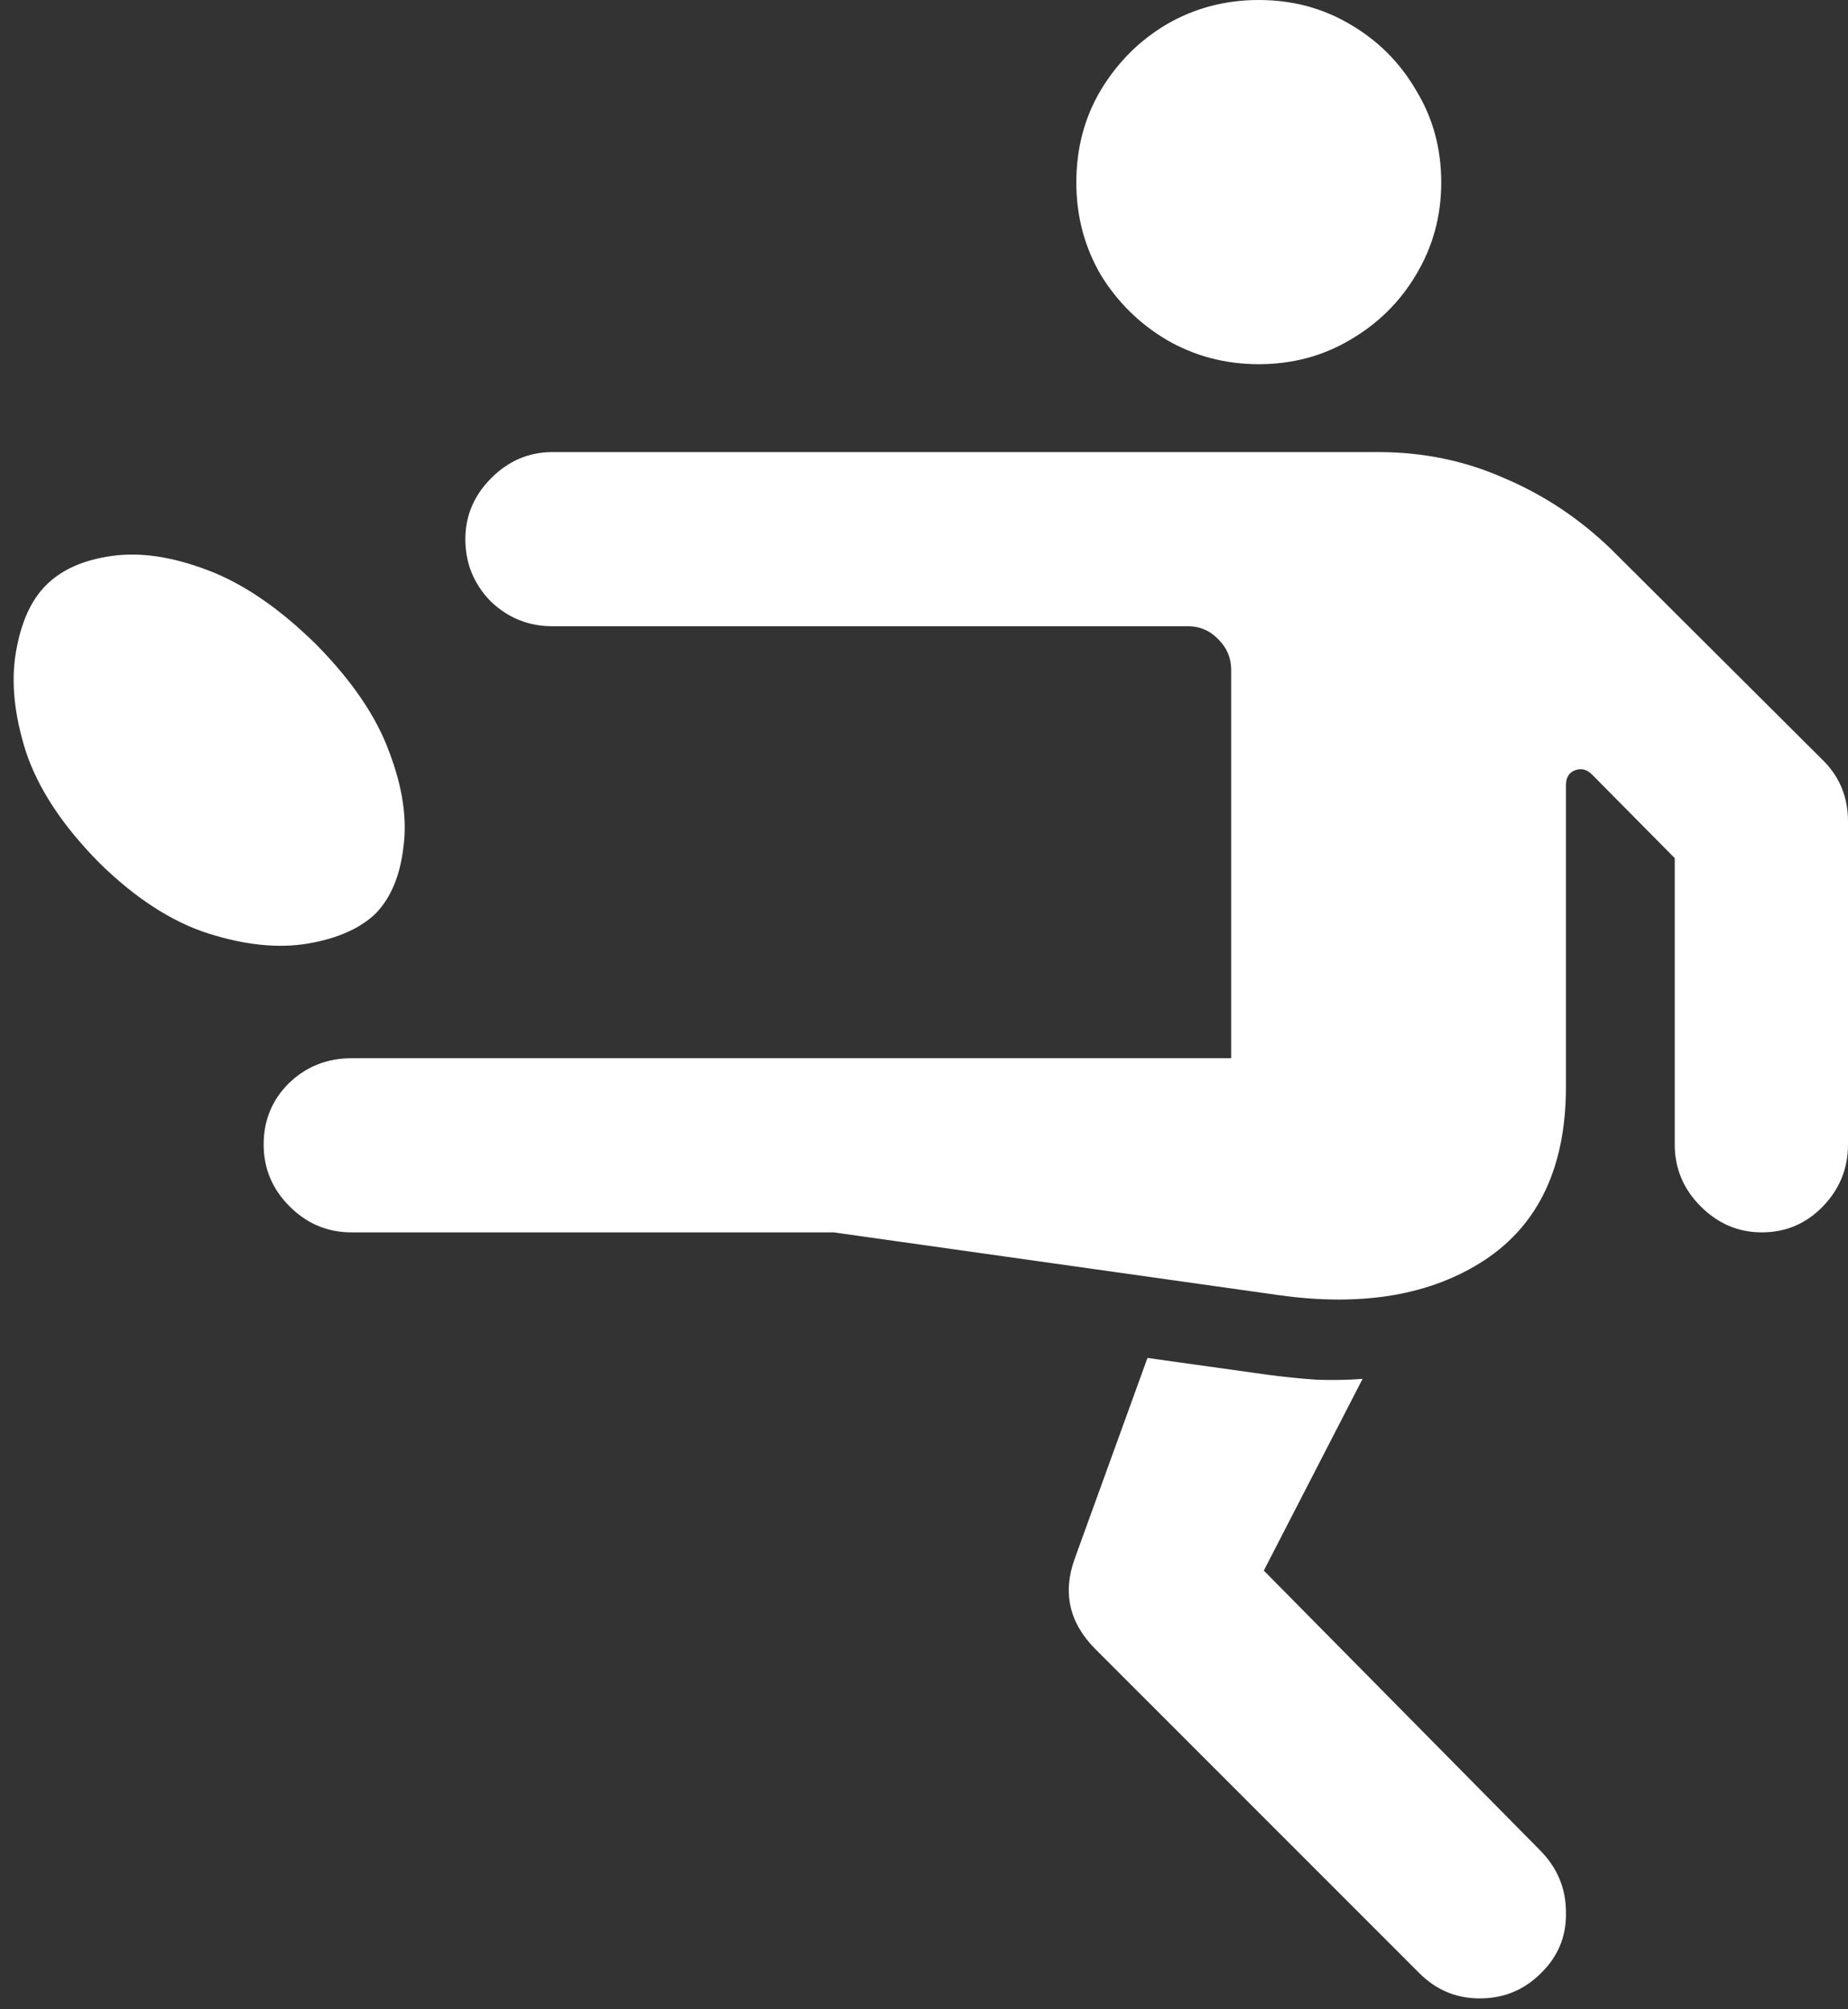 <svg width="138" height="150" viewBox="0 0 138 150" fill="none" xmlns="http://www.w3.org/2000/svg">
<rect x="0" y="0" width="138" height="150" fill="#333333" stroke="none"/>
<path d="M94 27.188C96.5 27.188 98.771 26.583 100.812 25.375C102.896 24.167 104.542 22.542 105.75 20.5C107 18.417 107.625 16.125 107.625 13.625C107.625 11.083 107 8.792 105.75 6.75C104.542 4.667 102.896 3.021 100.812 1.812C98.771 0.604 96.5 0 94 0C91.5 0 89.208 0.604 87.125 1.812C85.083 3.021 83.438 4.667 82.188 6.75C80.979 8.792 80.375 11.083 80.375 13.625C80.375 16.125 80.979 18.417 82.188 20.5C83.438 22.542 85.083 24.167 87.125 25.375C89.208 26.583 91.5 27.188 94 27.188ZM26.25 92H62.25L95.5 96.688C101.75 97.562 106.875 96.688 110.875 94.062C114.917 91.396 116.938 87.083 116.938 81.125V58.625C116.938 58.042 117.167 57.667 117.625 57.5C118.083 57.333 118.5 57.438 118.875 57.812L125.062 64.062V85.438C125.062 87.229 125.708 88.771 127 90.062C128.292 91.354 129.812 92 131.562 92C133.354 92 134.875 91.354 136.125 90.062C137.375 88.771 138 87.229 138 85.438V61.312C138 59.479 137.354 57.938 136.062 56.688L120.312 41C117.938 38.708 115.271 36.938 112.312 35.688C109.396 34.396 106.271 33.75 102.938 33.75H41.25C39.5 33.75 37.979 34.396 36.688 35.688C35.396 36.979 34.75 38.5 34.75 40.25C34.75 42.042 35.375 43.583 36.625 44.875C37.917 46.125 39.458 46.75 41.25 46.75H88.688C89.604 46.75 90.375 47.083 91 47.75C91.625 48.375 91.938 49.125 91.938 50V79H26.25C24.417 79 22.854 79.625 21.562 80.875C20.312 82.125 19.688 83.646 19.688 85.438C19.688 87.229 20.333 88.771 21.625 90.062C22.917 91.354 24.458 92 26.25 92ZM106 147.312C107.25 148.562 108.75 149.188 110.5 149.188C112.292 149.188 113.812 148.562 115.062 147.312C116.354 146.062 116.979 144.542 116.938 142.75C116.938 141 116.312 139.479 115.062 138.188L94.375 117.25L101.75 102.938C100.667 103.021 99.521 103.042 98.312 103C97.104 102.917 95.875 102.792 94.625 102.625L85.688 101.375L80.25 116.375C79.333 118.917 79.854 121.167 81.812 123.125L106 147.312ZM7.375 64.375C10.083 67.042 12.812 68.812 15.562 69.688C18.312 70.562 20.792 70.812 23 70.438C25.208 70.062 26.896 69.312 28.062 68.188C29.188 67.021 29.875 65.375 30.125 63.25C30.417 61.125 30.062 58.75 29.062 56.125C28.104 53.5 26.292 50.833 23.625 48.125C20.875 45.417 18.167 43.562 15.5 42.562C12.875 41.562 10.5 41.208 8.375 41.5C6.25 41.792 4.604 42.521 3.438 43.688C2.312 44.812 1.562 46.479 1.188 48.688C0.812 50.896 1.062 53.375 1.938 56.125C2.854 58.875 4.667 61.625 7.375 64.375Z" fill="white"/>
</svg>
